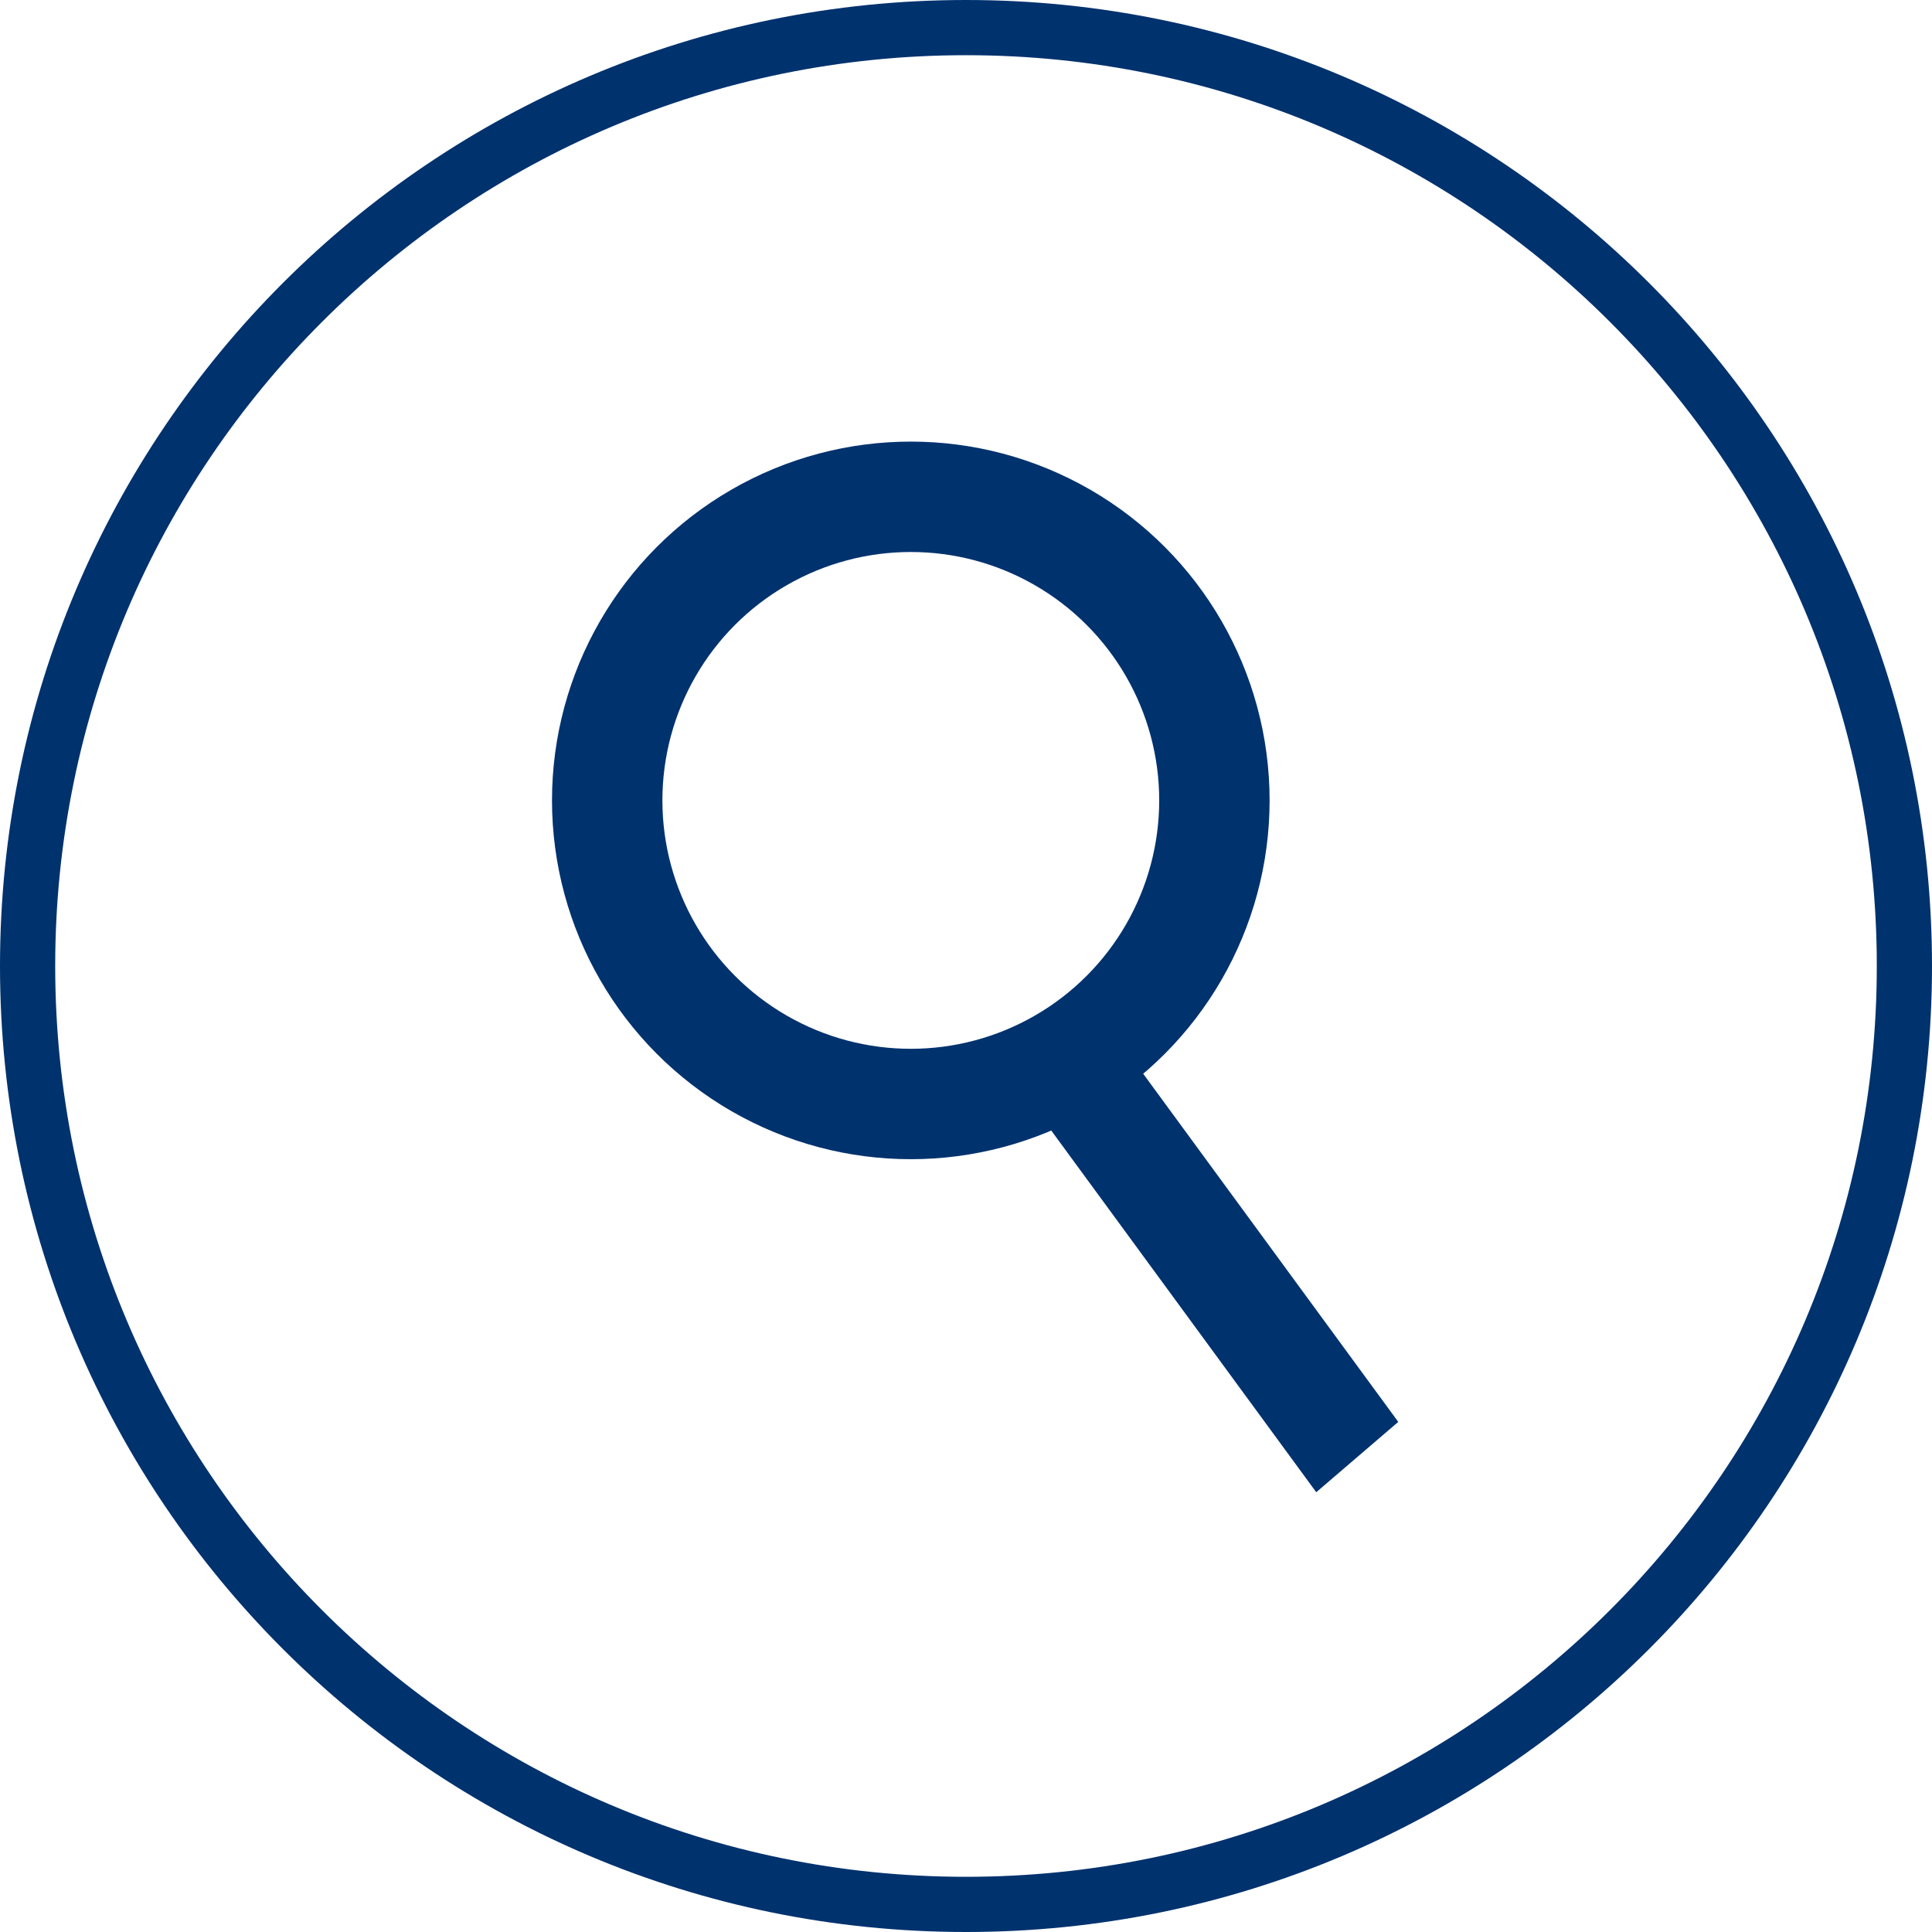 <svg width="35" height="35" viewBox="0 0 35 35" fill="none" xmlns="http://www.w3.org/2000/svg">
<path d="M34.5 17.5C34.5 26.889 26.889 34.5 17.5 34.5C8.111 34.5 0.5 26.889 0.5 17.5C0.5 8.111 8.111 0.5 17.5 0.5C26.889 0.5 34.5 8.111 34.5 17.5Z" stroke="#00326E"/>
<line y1="-1" x2="8.695" y2="-1" transform="matrix(-0.592 -0.808 0.743 -0.637 25.331 25.759)" stroke="#00326E" stroke-width="2"/>
<circle cx="16.5" cy="14.5" r="5.5" stroke="#00326E" stroke-width="2"/>
</svg>
